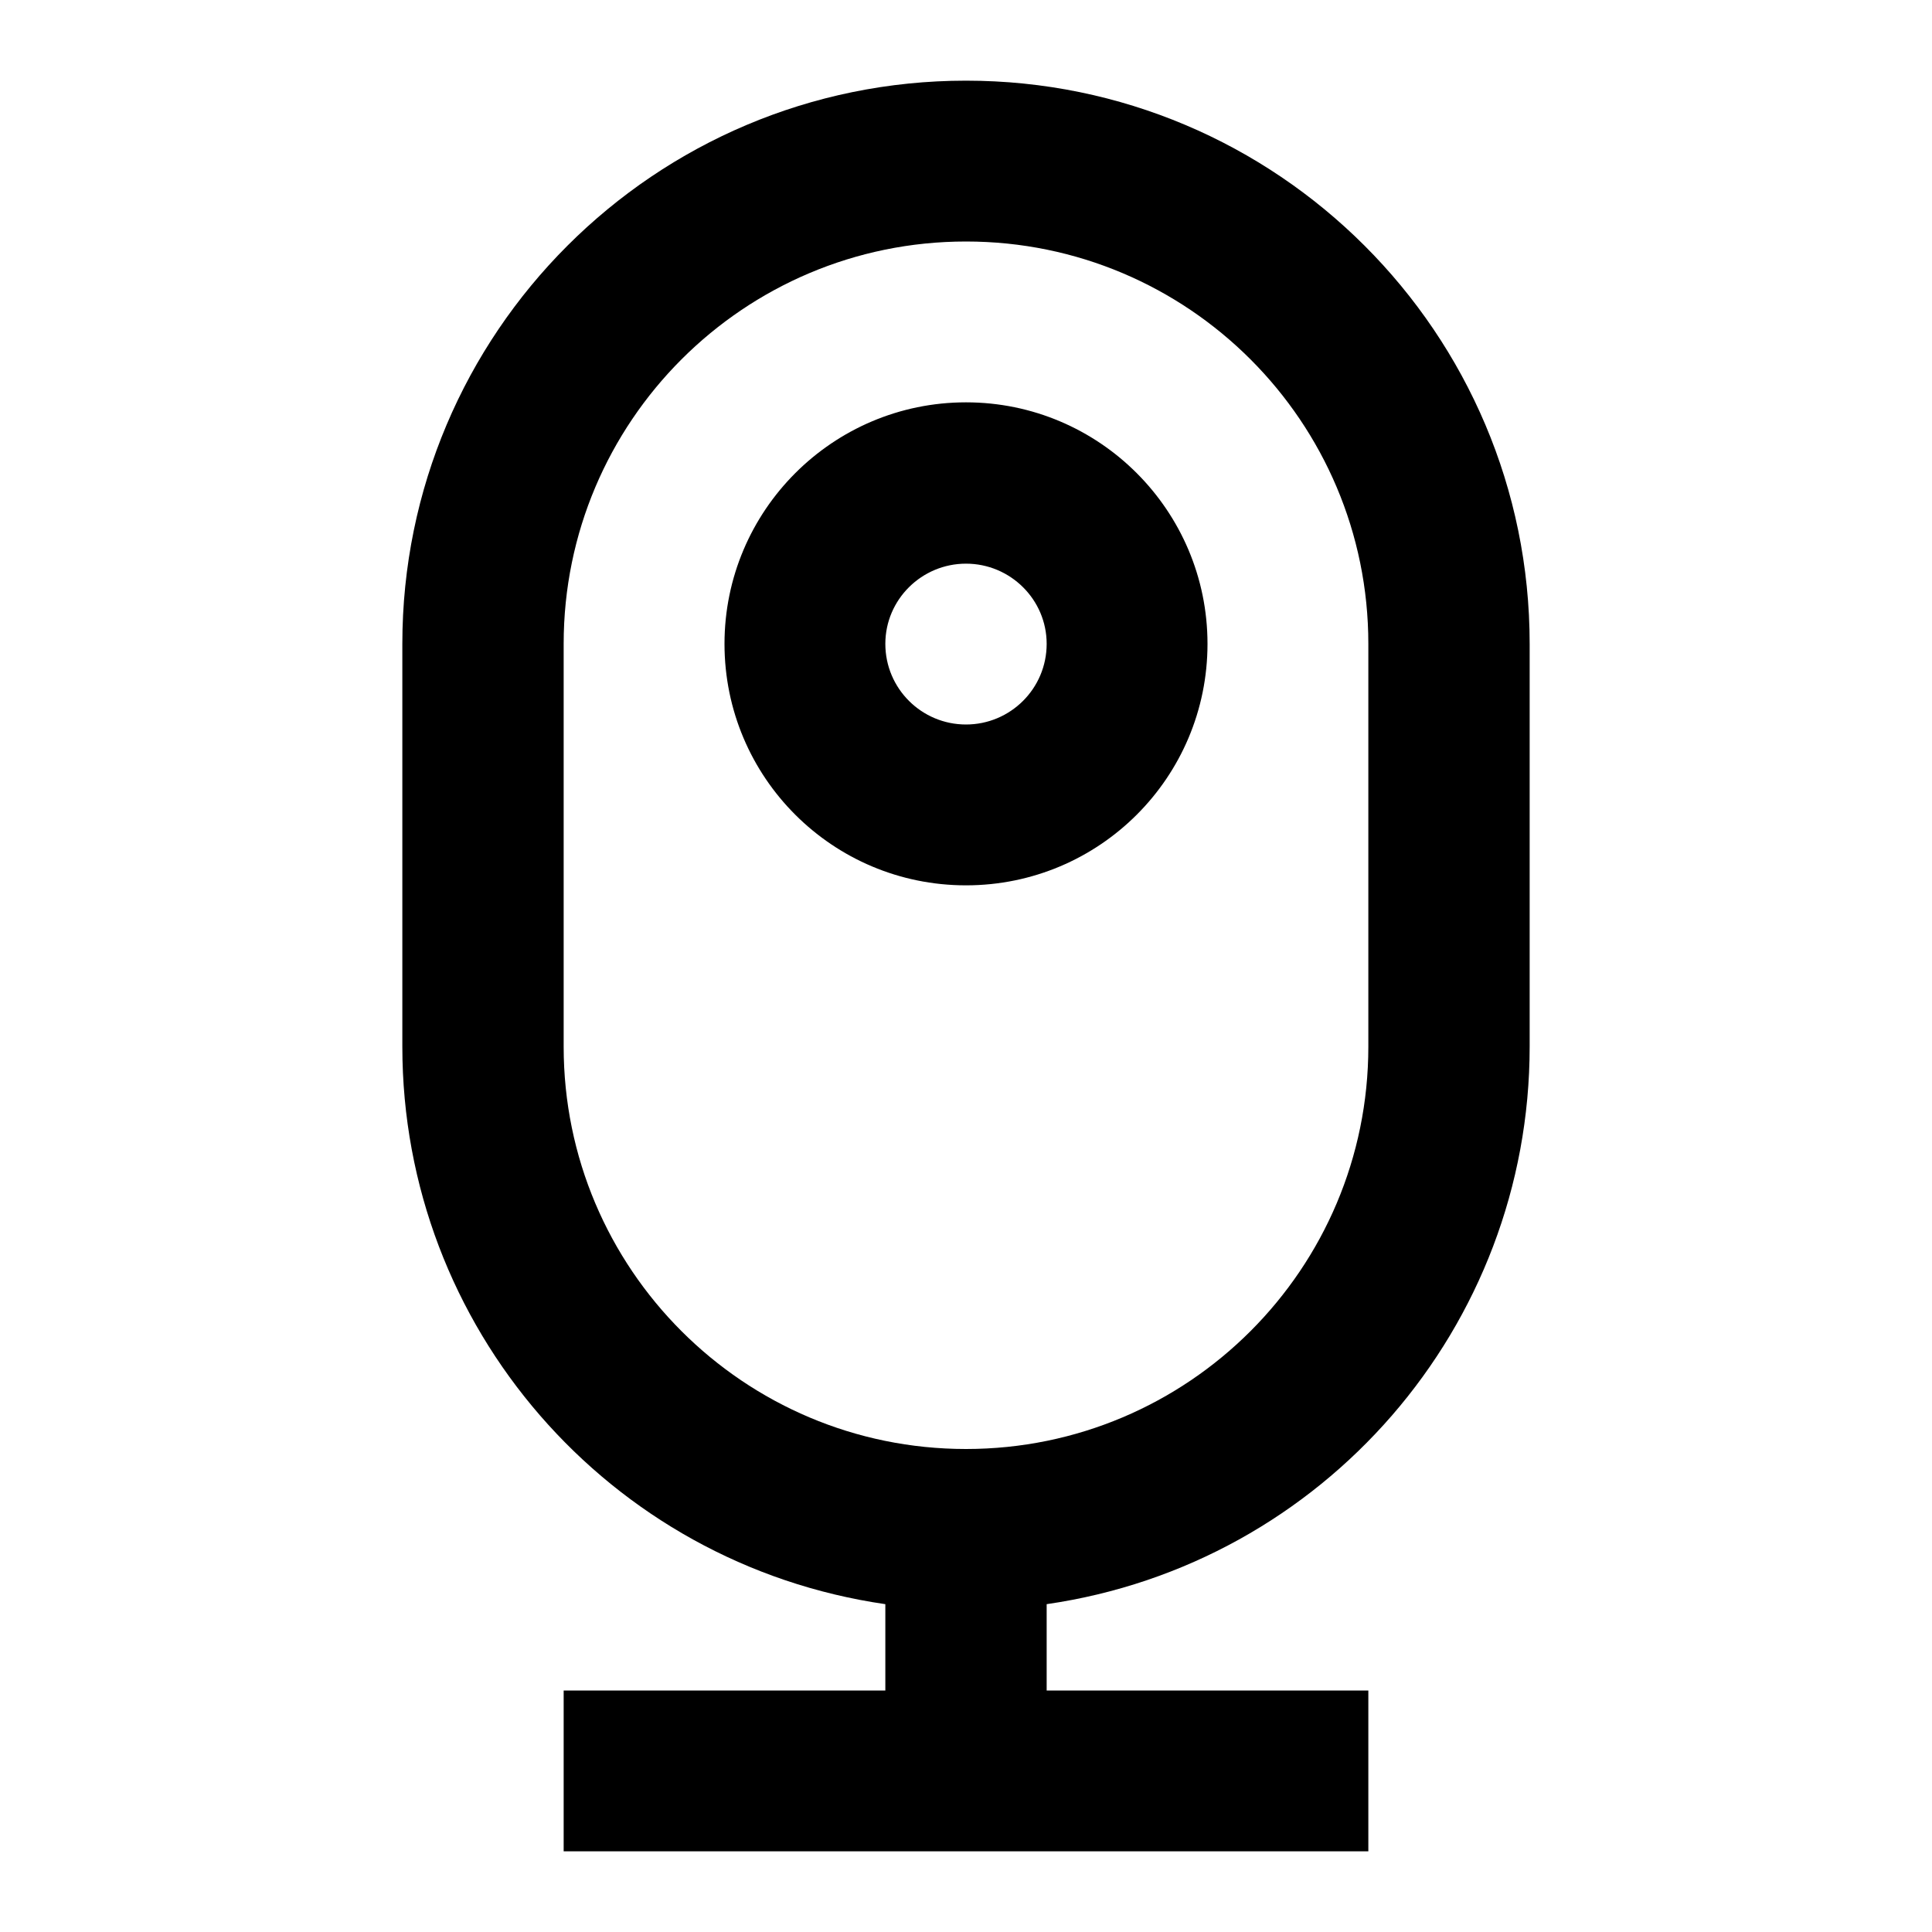 <?xml version="1.0" encoding="UTF-8"?>
<svg xmlns="http://www.w3.org/2000/svg" xmlns:xlink="http://www.w3.org/1999/xlink" width="16" height="16" viewBox="0 0 16 16" version="1.1">
<g id="surface1">
<path style=" stroke:none;fill-rule:nonzero;fill:rgb(0%,0%,0%);fill-opacity:1;" d="M 7.332 14 L 7.332 13.285 C 5.039 12.953 3.332 10.988 3.332 8.668 L 3.332 5.332 C 3.332 2.758 5.422 0.668 8 0.668 C 10.578 0.668 12.668 2.758 12.668 5.332 L 12.668 8.668 C 12.668 10.988 10.961 12.953 8.668 13.285 L 8.668 14 L 11.332 14 L 11.332 15.332 L 4.668 15.332 L 4.668 14 Z M 8 2 C 6.16 2 4.668 3.492 4.668 5.332 L 4.668 8.668 C 4.668 10.508 6.16 12 8 12 C 9.84 12 11.332 10.508 11.332 8.668 L 11.332 5.332 C 11.332 3.492 9.84 2 8 2 Z M 8 6 C 8.367 6 8.668 5.703 8.668 5.332 C 8.668 4.965 8.367 4.668 8 4.668 C 7.633 4.668 7.332 4.965 7.332 5.332 C 7.332 5.703 7.633 6 8 6 Z M 8 7.332 C 6.895 7.332 6 6.438 6 5.332 C 6 4.23 6.895 3.332 8 3.332 C 9.105 3.332 10 4.23 10 5.332 C 10 6.438 9.105 7.332 8 7.332 Z M 8 7.332 "/>
</g>
</svg>
